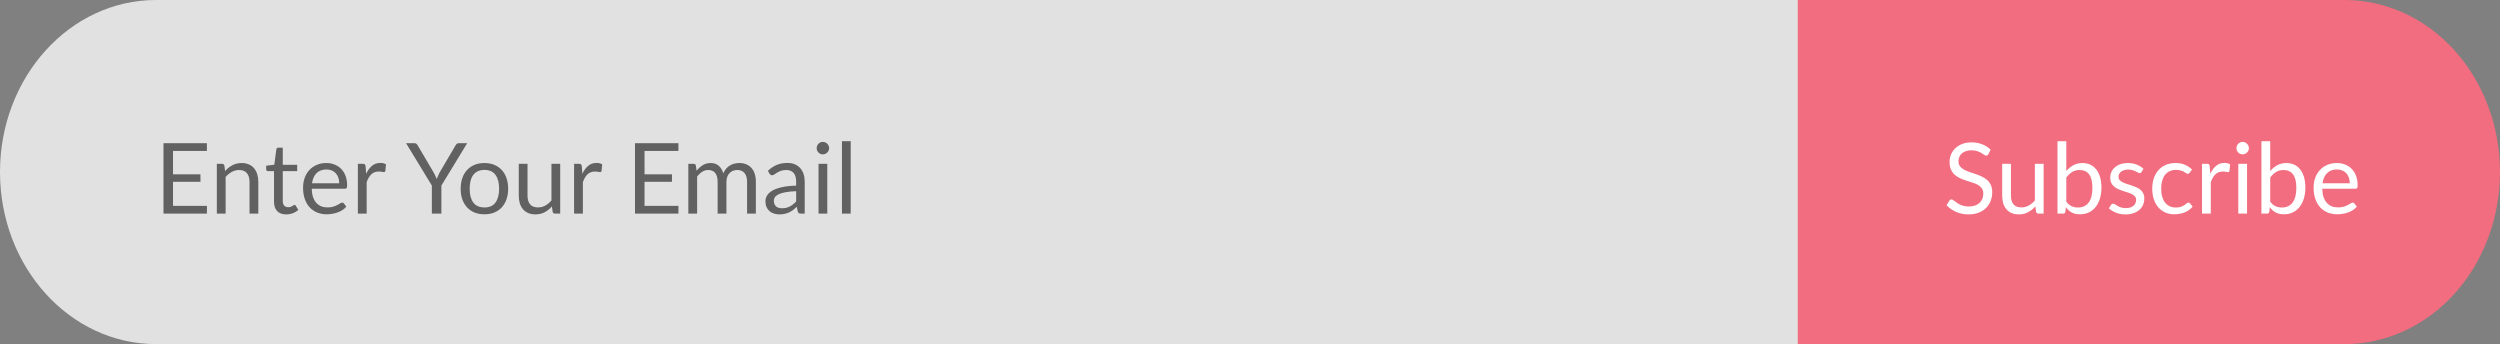 <svg width="356" height="49" viewBox="0 0 356 49" fill="none" xmlns="http://www.w3.org/2000/svg" xmlns:xlink="http://www.w3.org/1999/xlink">
	<rect x="0" y="0" width="356" height="49" fill="#808080" stroke="none"/>
	<desc>
			Created with Pixso.
	</desc>
	<defs/>
	<path id="Rounded Rectangle 5" d="M22.215 0L300.375 0C312.645 0 322.59 10.969 322.59 24.5C322.59 38.031 312.645 49 300.375 49L22.215 49C9.945 49 0 38.031 0 24.5C0 10.969 9.945 0 22.215 0Z" fill="#E1E1E1" fill-opacity="1" fill-rule="evenodd"/>
	<path id="Rounded Rectangle 5 copy" d="M256 0L333.885 0C339.75 0 345.375 2.582 349.523 7.176C353.67 11.771 356 18.002 356 24.5C356 30.998 353.67 37.228 349.523 41.824C345.375 46.418 339.75 49 333.885 49L256 49L256 0Z" fill="#F16D7F" fill-opacity="1" fill-rule="nonzero"/>
	<path id="Subscribe" d="M295.249 23.523Q294.689 23.831 294.241 24.349L294.241 20.107L292.988 20.107L292.988 30.418L293.793 30.418C293.97 30.418 294.078 30.329 294.115 30.152L294.178 29.508C294.416 29.83 294.694 30.08 295.011 30.257C295.333 30.43 295.727 30.516 296.194 30.516C296.665 30.516 297.09 30.425 297.468 30.243C297.846 30.056 298.166 29.797 298.427 29.466C298.693 29.13 298.896 28.726 299.036 28.255C299.176 27.784 299.246 27.261 299.246 26.687C299.246 26.15 299.183 25.667 299.057 25.238C298.936 24.809 298.758 24.445 298.525 24.146C298.292 23.843 298.007 23.612 297.671 23.453C297.34 23.294 296.966 23.215 296.551 23.215C296.061 23.215 295.627 23.318 295.249 23.523ZM324.288 23.523C323.915 23.728 323.579 24.004 323.28 24.349L323.28 20.107L322.027 20.107L322.027 30.418L322.832 30.418C323.009 30.418 323.117 30.329 323.154 30.152L323.217 29.508C323.455 29.83 323.733 30.08 324.05 30.257C324.372 30.43 324.766 30.516 325.233 30.516C325.704 30.516 326.129 30.425 326.507 30.243C326.885 30.056 327.205 29.797 327.466 29.466C327.732 29.13 327.935 28.726 328.075 28.255C328.215 27.784 328.285 27.261 328.285 26.687C328.285 26.15 328.222 25.667 328.096 25.238C327.975 24.809 327.797 24.445 327.564 24.146C327.331 23.843 327.046 23.612 326.71 23.453C326.379 23.294 326.005 23.215 325.59 23.215C325.1 23.215 324.666 23.318 324.288 23.523ZM320.169 21.444C320.22 21.337 320.246 21.222 320.246 21.101C320.246 20.98 320.22 20.865 320.169 20.758C320.122 20.646 320.057 20.55 319.973 20.471C319.893 20.387 319.798 20.322 319.686 20.275C319.578 20.228 319.464 20.205 319.343 20.205C319.221 20.205 319.107 20.228 319 20.275C318.897 20.322 318.806 20.387 318.727 20.471C318.647 20.55 318.584 20.646 318.538 20.758C318.491 20.865 318.468 20.98 318.468 21.101C318.468 21.222 318.491 21.337 318.538 21.444C318.584 21.547 318.647 21.64 318.727 21.724C318.806 21.803 318.897 21.866 319 21.913C319.107 21.96 319.221 21.983 319.343 21.983C319.464 21.983 319.578 21.96 319.686 21.913C319.798 21.866 319.893 21.803 319.973 21.724C320.057 21.64 320.122 21.547 320.169 21.444ZM283.001 22.116C283.053 22.079 283.099 22.025 283.141 21.955L283.47 21.311Q283.274 21.122 283.054 20.967Q282.686 20.707 282.253 20.541Q281.566 20.275 280.727 20.275Q279.977 20.275 279.396 20.506C279.014 20.66 278.689 20.865 278.423 21.122C278.162 21.379 277.961 21.673 277.822 22.004C277.686 22.335 277.618 22.678 277.618 23.033C277.618 23.476 277.686 23.85 277.822 24.153C277.961 24.452 278.143 24.701 278.367 24.902C278.591 25.103 278.848 25.266 279.137 25.392C279.427 25.518 279.721 25.63 280.02 25.728C280.318 25.821 280.612 25.915 280.901 26.008C281.191 26.097 281.447 26.206 281.672 26.337C281.896 26.468 282.075 26.631 282.21 26.827C282.35 27.018 282.421 27.266 282.421 27.569C282.421 27.844 282.374 28.094 282.28 28.318C282.187 28.542 282.052 28.736 281.874 28.899C281.702 29.058 281.49 29.181 281.237 29.27C280.986 29.359 280.698 29.403 280.376 29.403C280.12 29.403 279.889 29.38 279.684 29.333C279.478 29.282 279.294 29.219 279.13 29.144C278.972 29.069 278.829 28.988 278.703 28.899C278.577 28.81 278.465 28.729 278.367 28.654Q278.22 28.542 278.102 28.472C278.027 28.421 277.959 28.395 277.898 28.395C277.833 28.395 277.772 28.414 277.716 28.451C277.665 28.484 277.621 28.526 277.583 28.577L277.191 29.221C277.569 29.622 278.025 29.942 278.556 30.18Q279.354 30.53 280.335 30.53C280.866 30.53 281.34 30.448 281.755 30.285C282.176 30.122 282.528 29.898 282.812 29.613C283.102 29.328 283.321 28.995 283.47 28.612C283.62 28.225 283.694 27.812 283.694 27.373C283.694 26.958 283.624 26.608 283.484 26.323C283.349 26.038 283.167 25.798 282.938 25.602C282.714 25.406 282.458 25.245 282.168 25.119C281.884 24.988 281.59 24.872 281.286 24.769C280.988 24.666 280.694 24.568 280.404 24.475C280.12 24.377 279.863 24.263 279.634 24.132C279.41 24.001 279.228 23.845 279.089 23.663C278.953 23.476 278.885 23.243 278.885 22.963C278.885 22.744 278.925 22.541 279.004 22.354C279.084 22.163 279.201 21.997 279.354 21.857C279.513 21.717 279.707 21.607 279.935 21.528C280.169 21.444 280.437 21.402 280.74 21.402C281.062 21.402 281.335 21.442 281.559 21.521C281.788 21.6 281.982 21.689 282.141 21.787Q282.385 21.927 282.547 22.046C282.654 22.125 282.747 22.165 282.826 22.165C282.896 22.165 282.955 22.149 283.001 22.116ZM315.573 23.614C315.246 23.885 314.971 24.263 314.747 24.748L314.663 23.67C314.644 23.544 314.609 23.455 314.558 23.404C314.507 23.353 314.413 23.327 314.278 23.327L313.564 23.327L313.564 30.418L314.817 30.418L314.817 25.938C314.906 25.695 315.004 25.481 315.111 25.294C315.223 25.103 315.347 24.944 315.482 24.818C315.622 24.687 315.778 24.589 315.951 24.524C316.128 24.459 316.329 24.426 316.553 24.426C316.712 24.426 316.854 24.44 316.98 24.468C317.106 24.496 317.202 24.51 317.267 24.51C317.379 24.51 317.449 24.452 317.477 24.335L317.568 23.404C317.461 23.334 317.337 23.283 317.197 23.25C317.062 23.217 316.919 23.201 316.77 23.201C316.299 23.201 315.9 23.339 315.573 23.614ZM304.693 24.65C304.81 24.65 304.896 24.599 304.952 24.496L305.232 24.041C304.961 23.784 304.639 23.584 304.266 23.439C303.897 23.29 303.48 23.215 303.013 23.215C302.612 23.215 302.255 23.271 301.942 23.383C301.629 23.495 301.366 23.647 301.151 23.838C300.936 24.025 300.773 24.244 300.661 24.496C300.549 24.743 300.493 25.002 300.493 25.273C300.493 25.576 300.544 25.835 300.647 26.05C300.754 26.26 300.894 26.437 301.067 26.582C301.24 26.727 301.436 26.848 301.655 26.946C301.879 27.039 302.105 27.123 302.334 27.198C302.567 27.273 302.794 27.345 303.013 27.415C303.237 27.48 303.435 27.56 303.608 27.653C303.781 27.742 303.918 27.851 304.021 27.982C304.128 28.108 304.182 28.269 304.182 28.465C304.182 28.624 304.152 28.773 304.091 28.913C304.035 29.053 303.946 29.177 303.825 29.284C303.704 29.391 303.552 29.478 303.37 29.543C303.188 29.604 302.976 29.634 302.733 29.634C302.448 29.634 302.21 29.601 302.019 29.536C301.828 29.471 301.664 29.398 301.529 29.319C301.398 29.24 301.286 29.167 301.193 29.102C301.1 29.037 301.011 29.004 300.927 29.004C300.848 29.004 300.782 29.02 300.731 29.053C300.68 29.086 300.635 29.132 300.598 29.193L300.304 29.669C300.584 29.921 300.925 30.129 301.326 30.292C301.727 30.451 302.175 30.53 302.67 30.53Q303.321 30.53 303.818 30.355Q304.315 30.18 304.658 29.879C304.887 29.674 305.059 29.433 305.176 29.158C305.293 28.878 305.351 28.575 305.351 28.248C305.351 27.963 305.297 27.721 305.19 27.52C305.087 27.315 304.95 27.142 304.777 27.002C304.604 26.862 304.408 26.745 304.189 26.652Q303.86 26.512 303.51 26.4C303.281 26.321 303.057 26.248 302.838 26.183C302.619 26.113 302.423 26.034 302.25 25.945C302.077 25.856 301.937 25.751 301.83 25.63C301.727 25.509 301.676 25.357 301.676 25.175C301.676 25.03 301.706 24.897 301.767 24.776C301.832 24.65 301.923 24.54 302.04 24.447C302.161 24.354 302.306 24.281 302.474 24.23C302.642 24.174 302.831 24.146 303.041 24.146C303.284 24.146 303.494 24.174 303.671 24.23C303.848 24.281 304 24.34 304.126 24.405C304.257 24.466 304.366 24.522 304.455 24.573C304.544 24.624 304.623 24.65 304.693 24.65ZM311.702 24.706C311.739 24.678 311.776 24.638 311.814 24.587L312.143 24.139Q311.911 23.908 311.644 23.733Q311.401 23.573 311.128 23.46C310.75 23.297 310.311 23.215 309.812 23.215C309.275 23.215 308.799 23.306 308.384 23.488C307.973 23.67 307.625 23.924 307.341 24.251C307.061 24.573 306.846 24.958 306.697 25.406C306.552 25.854 306.48 26.342 306.48 26.869C306.48 27.448 306.559 27.963 306.718 28.416C306.876 28.869 307.096 29.251 307.376 29.564C307.656 29.872 307.985 30.108 308.363 30.271C308.745 30.434 309.158 30.516 309.602 30.516C309.858 30.516 310.11 30.495 310.358 30.453C310.605 30.411 310.841 30.346 311.065 30.257C311.293 30.164 311.506 30.049 311.702 29.914C311.898 29.779 312.073 29.615 312.227 29.424L311.877 28.969C311.821 28.89 311.741 28.85 311.639 28.85Q311.513 28.85 311.38 28.962C311.296 29.032 311.188 29.111 311.058 29.2C310.932 29.289 310.771 29.37 310.575 29.445C310.379 29.515 310.129 29.55 309.826 29.55C309.508 29.55 309.221 29.492 308.965 29.375C308.713 29.254 308.496 29.081 308.314 28.857C308.136 28.628 307.999 28.348 307.901 28.017C307.803 27.681 307.754 27.298 307.754 26.869C307.754 26.458 307.798 26.087 307.887 25.756Q308.027 25.259 308.293 24.909C308.475 24.676 308.699 24.498 308.965 24.377C309.231 24.251 309.539 24.188 309.889 24.188C310.15 24.188 310.369 24.218 310.547 24.279C310.729 24.335 310.88 24.398 311.002 24.468C311.128 24.538 311.233 24.603 311.317 24.664Q311.443 24.748 311.548 24.748Q311.646 24.748 311.702 24.706ZM335.062 29.914C335.277 29.774 335.461 29.611 335.615 29.424L335.265 28.969C335.209 28.89 335.13 28.85 335.027 28.85C334.948 28.85 334.852 28.887 334.74 28.962C334.633 29.032 334.497 29.109 334.334 29.193C334.171 29.277 333.975 29.356 333.746 29.431Q333.41 29.536 332.941 29.536C332.605 29.536 332.302 29.482 332.031 29.375C331.76 29.263 331.527 29.097 331.331 28.878C331.135 28.654 330.981 28.376 330.869 28.045C330.762 27.714 330.701 27.324 330.687 26.876L335.426 26.876C335.543 26.876 335.622 26.843 335.664 26.778C335.706 26.713 335.727 26.582 335.727 26.386C335.727 25.882 335.652 25.434 335.503 25.042C335.354 24.645 335.146 24.314 334.88 24.048C334.619 23.777 334.306 23.572 333.942 23.432C333.583 23.287 333.191 23.215 332.766 23.215C332.253 23.215 331.791 23.306 331.38 23.488C330.969 23.665 330.622 23.913 330.337 24.23C330.052 24.543 329.833 24.914 329.679 25.343C329.53 25.772 329.455 26.234 329.455 26.729C329.455 27.34 329.539 27.882 329.707 28.353C329.875 28.824 330.108 29.221 330.407 29.543C330.71 29.86 331.067 30.103 331.478 30.271C331.893 30.434 332.346 30.516 332.836 30.516C333.093 30.516 333.352 30.493 333.613 30.446C333.874 30.404 334.126 30.339 334.369 30.25C334.616 30.161 334.847 30.049 335.062 29.914ZM291.012 30.418L291.012 23.327L289.766 23.327L289.766 28.549C289.496 28.857 289.199 29.1 288.877 29.277C288.56 29.45 288.217 29.536 287.848 29.536C287.344 29.536 286.969 29.389 286.721 29.095C286.479 28.801 286.357 28.386 286.357 27.849L286.357 23.327L285.111 23.327L285.111 27.849C285.111 28.25 285.16 28.617 285.258 28.948C285.361 29.279 285.513 29.562 285.713 29.795C285.914 30.028 286.161 30.21 286.455 30.341C286.754 30.467 287.097 30.53 287.484 30.53C287.979 30.53 288.418 30.427 288.8 30.222Q288.829 30.206 288.857 30.19Q289.397 29.881 289.836 29.396L289.934 30.159C289.981 30.332 290.093 30.418 290.27 30.418L291.012 30.418ZM319.98 30.418L319.98 23.327L318.734 23.327L318.734 30.418L319.98 30.418ZM334.481 25.308C334.565 25.546 334.607 25.81 334.607 26.099L330.729 26.099C330.813 25.483 331.028 25.002 331.373 24.657C331.723 24.307 332.197 24.132 332.794 24.132Q333.221 24.132 333.557 24.279C333.781 24.372 333.97 24.508 334.124 24.685C334.283 24.858 334.402 25.065 334.481 25.308ZM294.99 29.361C294.719 29.235 294.47 29.018 294.241 28.71L294.241 25.28C294.498 24.939 294.775 24.676 295.074 24.489C295.377 24.302 295.732 24.209 296.138 24.209C296.721 24.209 297.169 24.414 297.482 24.825C297.799 25.231 297.958 25.868 297.958 26.736Q297.958 28.136 297.426 28.843C297.071 29.314 296.56 29.55 295.893 29.55C295.566 29.55 295.265 29.487 294.99 29.361ZM324.029 29.361C323.758 29.235 323.509 29.018 323.28 28.71L323.28 25.28C323.537 24.939 323.814 24.676 324.113 24.489C324.416 24.302 324.771 24.209 325.177 24.209C325.76 24.209 326.208 24.414 326.521 24.825C326.838 25.231 326.997 25.868 326.997 26.736Q326.997 28.136 326.465 28.843C326.11 29.314 325.599 29.55 324.932 29.55C324.605 29.55 324.304 29.487 324.029 29.361Z" fill="#FFFFFF" fill-opacity="1" fill-rule="evenodd"/>
	<g opacity="0.671">
		<path id="Enter Your Email" d="M121.14 30.418L121.14 20.107L119.894 20.107L119.894 30.418L121.14 30.418ZM117.994 21.444C118.045 21.337 118.071 21.222 118.071 21.101C118.071 20.98 118.045 20.865 117.994 20.758C117.947 20.646 117.882 20.55 117.798 20.471Q117.772 20.443 117.743 20.418Q117.642 20.329 117.511 20.275Q117.465 20.255 117.417 20.241Q117.298 20.205 117.168 20.205Q117.038 20.205 116.918 20.241Q116.871 20.255 116.825 20.275C116.722 20.322 116.631 20.387 116.552 20.471C116.473 20.55 116.41 20.646 116.363 20.758C116.316 20.865 116.293 20.98 116.293 21.101C116.293 21.222 116.316 21.337 116.363 21.444C116.41 21.547 116.473 21.64 116.552 21.724C116.631 21.803 116.722 21.866 116.825 21.913C116.932 21.96 117.047 21.983 117.168 21.983Q117.298 21.983 117.417 21.947Q117.465 21.933 117.511 21.913C117.623 21.866 117.719 21.803 117.798 21.724C117.882 21.64 117.947 21.547 117.994 21.444ZM29.462 30.418L29.469 29.312L24.639 29.312L24.639 25.889L28.545 25.889L28.545 24.825L24.639 24.825L24.639 21.493L29.462 21.493L29.462 20.387L23.281 20.387L23.281 30.418L29.462 30.418ZM62.854 30.418L62.854 26.421L66.529 20.387L65.332 20.387C65.215 20.387 65.119 20.42 65.045 20.485C64.97 20.55 64.912 20.623 64.87 20.702L62.581 24.601C62.501 24.764 62.429 24.918 62.364 25.063C62.298 25.203 62.24 25.345 62.189 25.49C62.137 25.345 62.077 25.203 62.007 25.063C61.937 24.918 61.86 24.764 61.776 24.601L59.48 20.702C59.428 20.609 59.368 20.534 59.298 20.478C59.228 20.417 59.132 20.387 59.011 20.387L57.821 20.387L61.496 26.421L61.496 30.418L62.854 30.418ZM96.605 30.418L96.612 29.312L91.782 29.312L91.782 25.889L95.688 25.889L95.688 24.825L91.782 24.825L91.782 21.493L96.605 21.493L96.605 20.387L90.424 20.387L90.424 30.418L96.605 30.418ZM39.469 30.061C39.772 30.374 40.204 30.53 40.764 30.53C41.086 30.53 41.398 30.474 41.702 30.362C42.005 30.245 42.264 30.087 42.479 29.886L42.115 29.291C42.063 29.212 42.005 29.172 41.94 29.172C41.902 29.172 41.858 29.191 41.807 29.228C41.76 29.261 41.702 29.298 41.632 29.34C41.562 29.382 41.478 29.422 41.38 29.459C41.286 29.492 41.174 29.508 41.044 29.508Q40.808 29.508 40.632 29.406Q40.552 29.359 40.484 29.291C40.339 29.146 40.267 28.925 40.267 28.626L40.267 24.37L42.318 24.37L42.318 23.467L40.267 23.467L40.267 21.024L39.637 21.024C39.557 21.024 39.492 21.047 39.441 21.094C39.394 21.136 39.364 21.192 39.35 21.262L39.063 23.453L37.901 23.6L37.901 24.097C37.901 24.19 37.926 24.26 37.978 24.307Q37.996 24.322 38.017 24.334Q38.082 24.37 38.167 24.37L39.021 24.37L39.021 28.71C39.021 29.298 39.17 29.748 39.469 30.061ZM52.969 23.614C52.642 23.885 52.367 24.263 52.143 24.748L52.059 23.67C52.04 23.544 52.005 23.455 51.954 23.404C51.902 23.353 51.809 23.327 51.674 23.327L50.96 23.327L50.96 30.418L52.213 30.418L52.213 25.938C52.301 25.695 52.399 25.481 52.507 25.294Q52.675 25.007 52.878 24.818C53.018 24.687 53.174 24.589 53.347 24.524C53.524 24.459 53.725 24.426 53.949 24.426C54.107 24.426 54.25 24.44 54.376 24.468C54.502 24.496 54.597 24.51 54.663 24.51C54.775 24.51 54.845 24.452 54.873 24.335L54.964 23.404C54.856 23.334 54.733 23.283 54.593 23.25C54.457 23.217 54.315 23.201 54.166 23.201C53.694 23.201 53.295 23.339 52.969 23.614ZM83.758 23.614C83.431 23.885 83.156 24.263 82.932 24.748L82.848 23.67C82.829 23.544 82.794 23.455 82.743 23.404C82.691 23.353 82.598 23.327 82.463 23.327L81.749 23.327L81.749 30.418L83.002 30.418L83.002 25.938C83.09 25.695 83.188 25.481 83.296 25.294C83.408 25.103 83.531 24.944 83.667 24.818C83.807 24.687 83.963 24.589 84.136 24.524C84.313 24.459 84.514 24.426 84.738 24.426C84.896 24.426 85.039 24.44 85.165 24.468C85.291 24.496 85.386 24.51 85.452 24.51C85.564 24.51 85.634 24.452 85.662 24.335L85.753 23.404C85.645 23.334 85.522 23.283 85.382 23.25C85.246 23.217 85.104 23.201 84.955 23.201C84.483 23.201 84.084 23.339 83.758 23.614ZM110.615 23.481Q109.936 23.761 109.348 24.328L109.572 24.727C109.614 24.792 109.665 24.848 109.726 24.895C109.787 24.937 109.859 24.958 109.943 24.958C110.05 24.958 110.158 24.921 110.265 24.846C110.377 24.767 110.508 24.68 110.657 24.587C110.811 24.489 110.991 24.403 111.196 24.328C111.406 24.249 111.665 24.209 111.973 24.209C112.43 24.209 112.778 24.351 113.016 24.636C113.254 24.916 113.373 25.331 113.373 25.882L113.373 26.435C112.566 26.454 111.884 26.528 111.329 26.659C110.774 26.785 110.323 26.948 109.978 27.149C109.633 27.35 109.383 27.581 109.229 27.842C109.075 28.099 108.998 28.367 108.998 28.647C108.998 28.969 109.049 29.249 109.152 29.487Q109.31 29.831 109.57 30.06Q109.574 30.064 109.579 30.068C109.761 30.222 109.973 30.339 110.216 30.418C110.459 30.493 110.718 30.53 110.993 30.53C111.264 30.53 111.509 30.504 111.728 30.453C111.952 30.406 112.162 30.339 112.358 30.25C112.554 30.157 112.741 30.045 112.918 29.914C113.095 29.779 113.277 29.625 113.464 29.452L113.604 30.124C113.641 30.241 113.693 30.32 113.758 30.362C113.823 30.399 113.917 30.418 114.038 30.418L114.591 30.418L114.591 25.882C114.591 25.485 114.537 25.121 114.43 24.79C114.323 24.459 114.164 24.176 113.954 23.943C113.744 23.71 113.485 23.528 113.177 23.397C112.869 23.266 112.517 23.201 112.12 23.201C111.569 23.201 111.068 23.294 110.615 23.481ZM32.542 23.887C32.369 24.027 32.206 24.183 32.052 24.356L31.954 23.586C31.912 23.413 31.802 23.327 31.625 23.327L30.876 23.327L30.876 30.418L32.129 30.418L32.129 25.196C32.399 24.893 32.693 24.652 33.011 24.475C33.333 24.298 33.678 24.209 34.047 24.209C34.546 24.209 34.917 24.358 35.16 24.657C35.407 24.951 35.531 25.366 35.531 25.903L35.531 30.418L36.784 30.418L36.784 25.903C36.784 25.502 36.732 25.135 36.63 24.804Q36.476 24.307 36.175 23.957C35.979 23.719 35.731 23.537 35.433 23.411C35.139 23.28 34.798 23.215 34.411 23.215C34.159 23.215 33.923 23.243 33.704 23.299C33.489 23.35 33.284 23.427 33.088 23.53C32.896 23.628 32.714 23.747 32.542 23.887ZM48.764 29.914C48.979 29.774 49.163 29.611 49.317 29.424L48.967 28.969C48.911 28.89 48.832 28.85 48.729 28.85C48.65 28.85 48.554 28.887 48.442 28.962Q48.281 29.067 48.036 29.193C47.873 29.277 47.677 29.356 47.448 29.431C47.224 29.501 46.956 29.536 46.643 29.536C46.307 29.536 46.004 29.482 45.733 29.375C45.462 29.263 45.229 29.097 45.033 28.878C44.837 28.654 44.683 28.376 44.571 28.045C44.464 27.714 44.403 27.324 44.389 26.876L49.128 26.876C49.245 26.876 49.324 26.843 49.366 26.778Q49.429 26.68 49.429 26.386C49.429 25.882 49.355 25.434 49.205 25.042C49.056 24.645 48.848 24.314 48.582 24.048C48.321 23.777 48.008 23.572 47.644 23.432C47.285 23.287 46.893 23.215 46.468 23.215Q45.698 23.215 45.082 23.488C44.672 23.665 44.324 23.913 44.039 24.23C43.755 24.543 43.535 24.914 43.381 25.343C43.232 25.772 43.157 26.234 43.157 26.729C43.157 27.34 43.241 27.882 43.409 28.353C43.577 28.824 43.81 29.221 44.109 29.543C44.413 29.86 44.77 30.103 45.18 30.271C45.596 30.434 46.048 30.516 46.538 30.516C46.795 30.516 47.054 30.493 47.315 30.446C47.577 30.404 47.828 30.339 48.071 30.25C48.319 30.161 48.55 30.049 48.764 29.914ZM70.388 23.474C69.972 23.301 69.506 23.215 68.988 23.215C68.465 23.215 67.994 23.301 67.574 23.474C67.158 23.647 66.804 23.892 66.51 24.209C66.216 24.526 65.989 24.911 65.831 25.364Q65.6 26.036 65.6 26.869Q65.6 27.709 65.831 28.381C65.989 28.829 66.216 29.212 66.51 29.529C66.804 29.846 67.158 30.091 67.574 30.264C67.994 30.432 68.465 30.516 68.988 30.516C69.506 30.516 69.972 30.432 70.388 30.264C70.803 30.091 71.158 29.846 71.452 29.529C71.746 29.212 71.97 28.829 72.124 28.381C72.282 27.933 72.362 27.429 72.362 26.869C72.362 26.314 72.282 25.812 72.124 25.364C71.97 24.911 71.746 24.526 71.452 24.209C71.158 23.892 70.803 23.647 70.388 23.474ZM98.018 23.327L98.018 30.418L99.271 30.418L99.271 25.133C99.491 24.848 99.731 24.624 99.992 24.461Q100.199 24.328 100.425 24.265Q100.628 24.209 100.846 24.209C101.285 24.209 101.619 24.349 101.847 24.629C102.076 24.909 102.19 25.334 102.19 25.903L102.19 30.418L103.443 30.418L103.443 25.903C103.443 25.623 103.483 25.378 103.562 25.168C103.646 24.953 103.758 24.776 103.898 24.636C104.038 24.496 104.199 24.391 104.381 24.321C104.568 24.246 104.764 24.209 104.969 24.209Q105.488 24.209 105.823 24.457Q105.931 24.537 106.019 24.643C106.262 24.928 106.383 25.348 106.383 25.903L106.383 30.418L107.636 30.418L107.636 25.903C107.636 25.474 107.583 25.093 107.475 24.762Q107.314 24.258 107.006 23.915C106.806 23.686 106.558 23.514 106.264 23.397C105.975 23.276 105.644 23.215 105.27 23.215C105.037 23.215 104.806 23.243 104.577 23.299C104.353 23.355 104.141 23.444 103.94 23.565C103.74 23.686 103.558 23.84 103.394 24.027C103.236 24.214 103.105 24.435 103.002 24.692C102.872 24.239 102.657 23.88 102.358 23.614C102.064 23.348 101.679 23.215 101.203 23.215C100.774 23.215 100.396 23.318 100.069 23.523C99.743 23.728 99.449 23.992 99.187 24.314L99.096 23.586C99.054 23.413 98.945 23.327 98.767 23.327L98.018 23.327ZM79.773 30.418L79.773 23.327L78.527 23.327L78.527 28.549C78.256 28.857 77.96 29.1 77.638 29.277C77.321 29.45 76.978 29.536 76.609 29.536C76.105 29.536 75.729 29.389 75.482 29.095C75.239 28.801 75.118 28.386 75.118 27.849L75.118 23.327L73.872 23.327L73.872 27.849C73.872 28.25 73.921 28.617 74.019 28.948C74.122 29.279 74.273 29.562 74.474 29.795C74.675 30.028 74.922 30.21 75.216 30.341C75.515 30.467 75.858 30.53 76.245 30.53C76.74 30.53 77.178 30.427 77.561 30.222Q77.59 30.206 77.618 30.19Q78.158 29.881 78.597 29.396L78.695 30.159C78.742 30.332 78.854 30.418 79.031 30.418L79.773 30.418ZM117.805 30.418L117.805 23.327L116.559 23.327L116.559 30.418L117.805 30.418ZM48.183 25.308C48.267 25.546 48.309 25.81 48.309 26.099L44.431 26.099C44.515 25.483 44.73 25.002 45.075 24.657C45.425 24.307 45.899 24.132 46.496 24.132Q46.923 24.132 47.259 24.279C47.483 24.372 47.672 24.508 47.826 24.685C47.985 24.858 48.104 25.065 48.183 25.308ZM70.556 28.843C70.21 29.31 69.688 29.543 68.988 29.543Q68.206 29.543 67.715 29.165Q67.538 29.029 67.399 28.843C67.053 28.372 66.881 27.716 66.881 26.876C66.881 26.456 66.923 26.08 67.007 25.749C67.095 25.413 67.226 25.131 67.399 24.902C67.576 24.673 67.795 24.498 68.057 24.377C68.323 24.256 68.633 24.195 68.988 24.195C69.688 24.195 70.21 24.431 70.556 24.902C70.901 25.373 71.074 26.031 71.074 26.876C71.074 27.716 70.901 28.372 70.556 28.843ZM111.903 27.366C112.309 27.291 112.799 27.245 113.373 27.226L113.373 28.696C113.233 28.845 113.088 28.978 112.939 29.095C112.794 29.212 112.64 29.312 112.477 29.396C112.318 29.48 112.148 29.545 111.966 29.592C111.784 29.634 111.583 29.655 111.364 29.655C111.201 29.655 111.047 29.636 110.902 29.599C110.762 29.557 110.638 29.494 110.531 29.41C110.428 29.321 110.347 29.209 110.286 29.074C110.225 28.939 110.195 28.778 110.195 28.591C110.195 28.395 110.251 28.218 110.363 28.059C110.48 27.9 110.664 27.763 110.916 27.646C111.173 27.529 111.502 27.436 111.903 27.366Z" fill="#222224" fill-opacity="1" fill-rule="evenodd"/>
	</g>
</svg>
